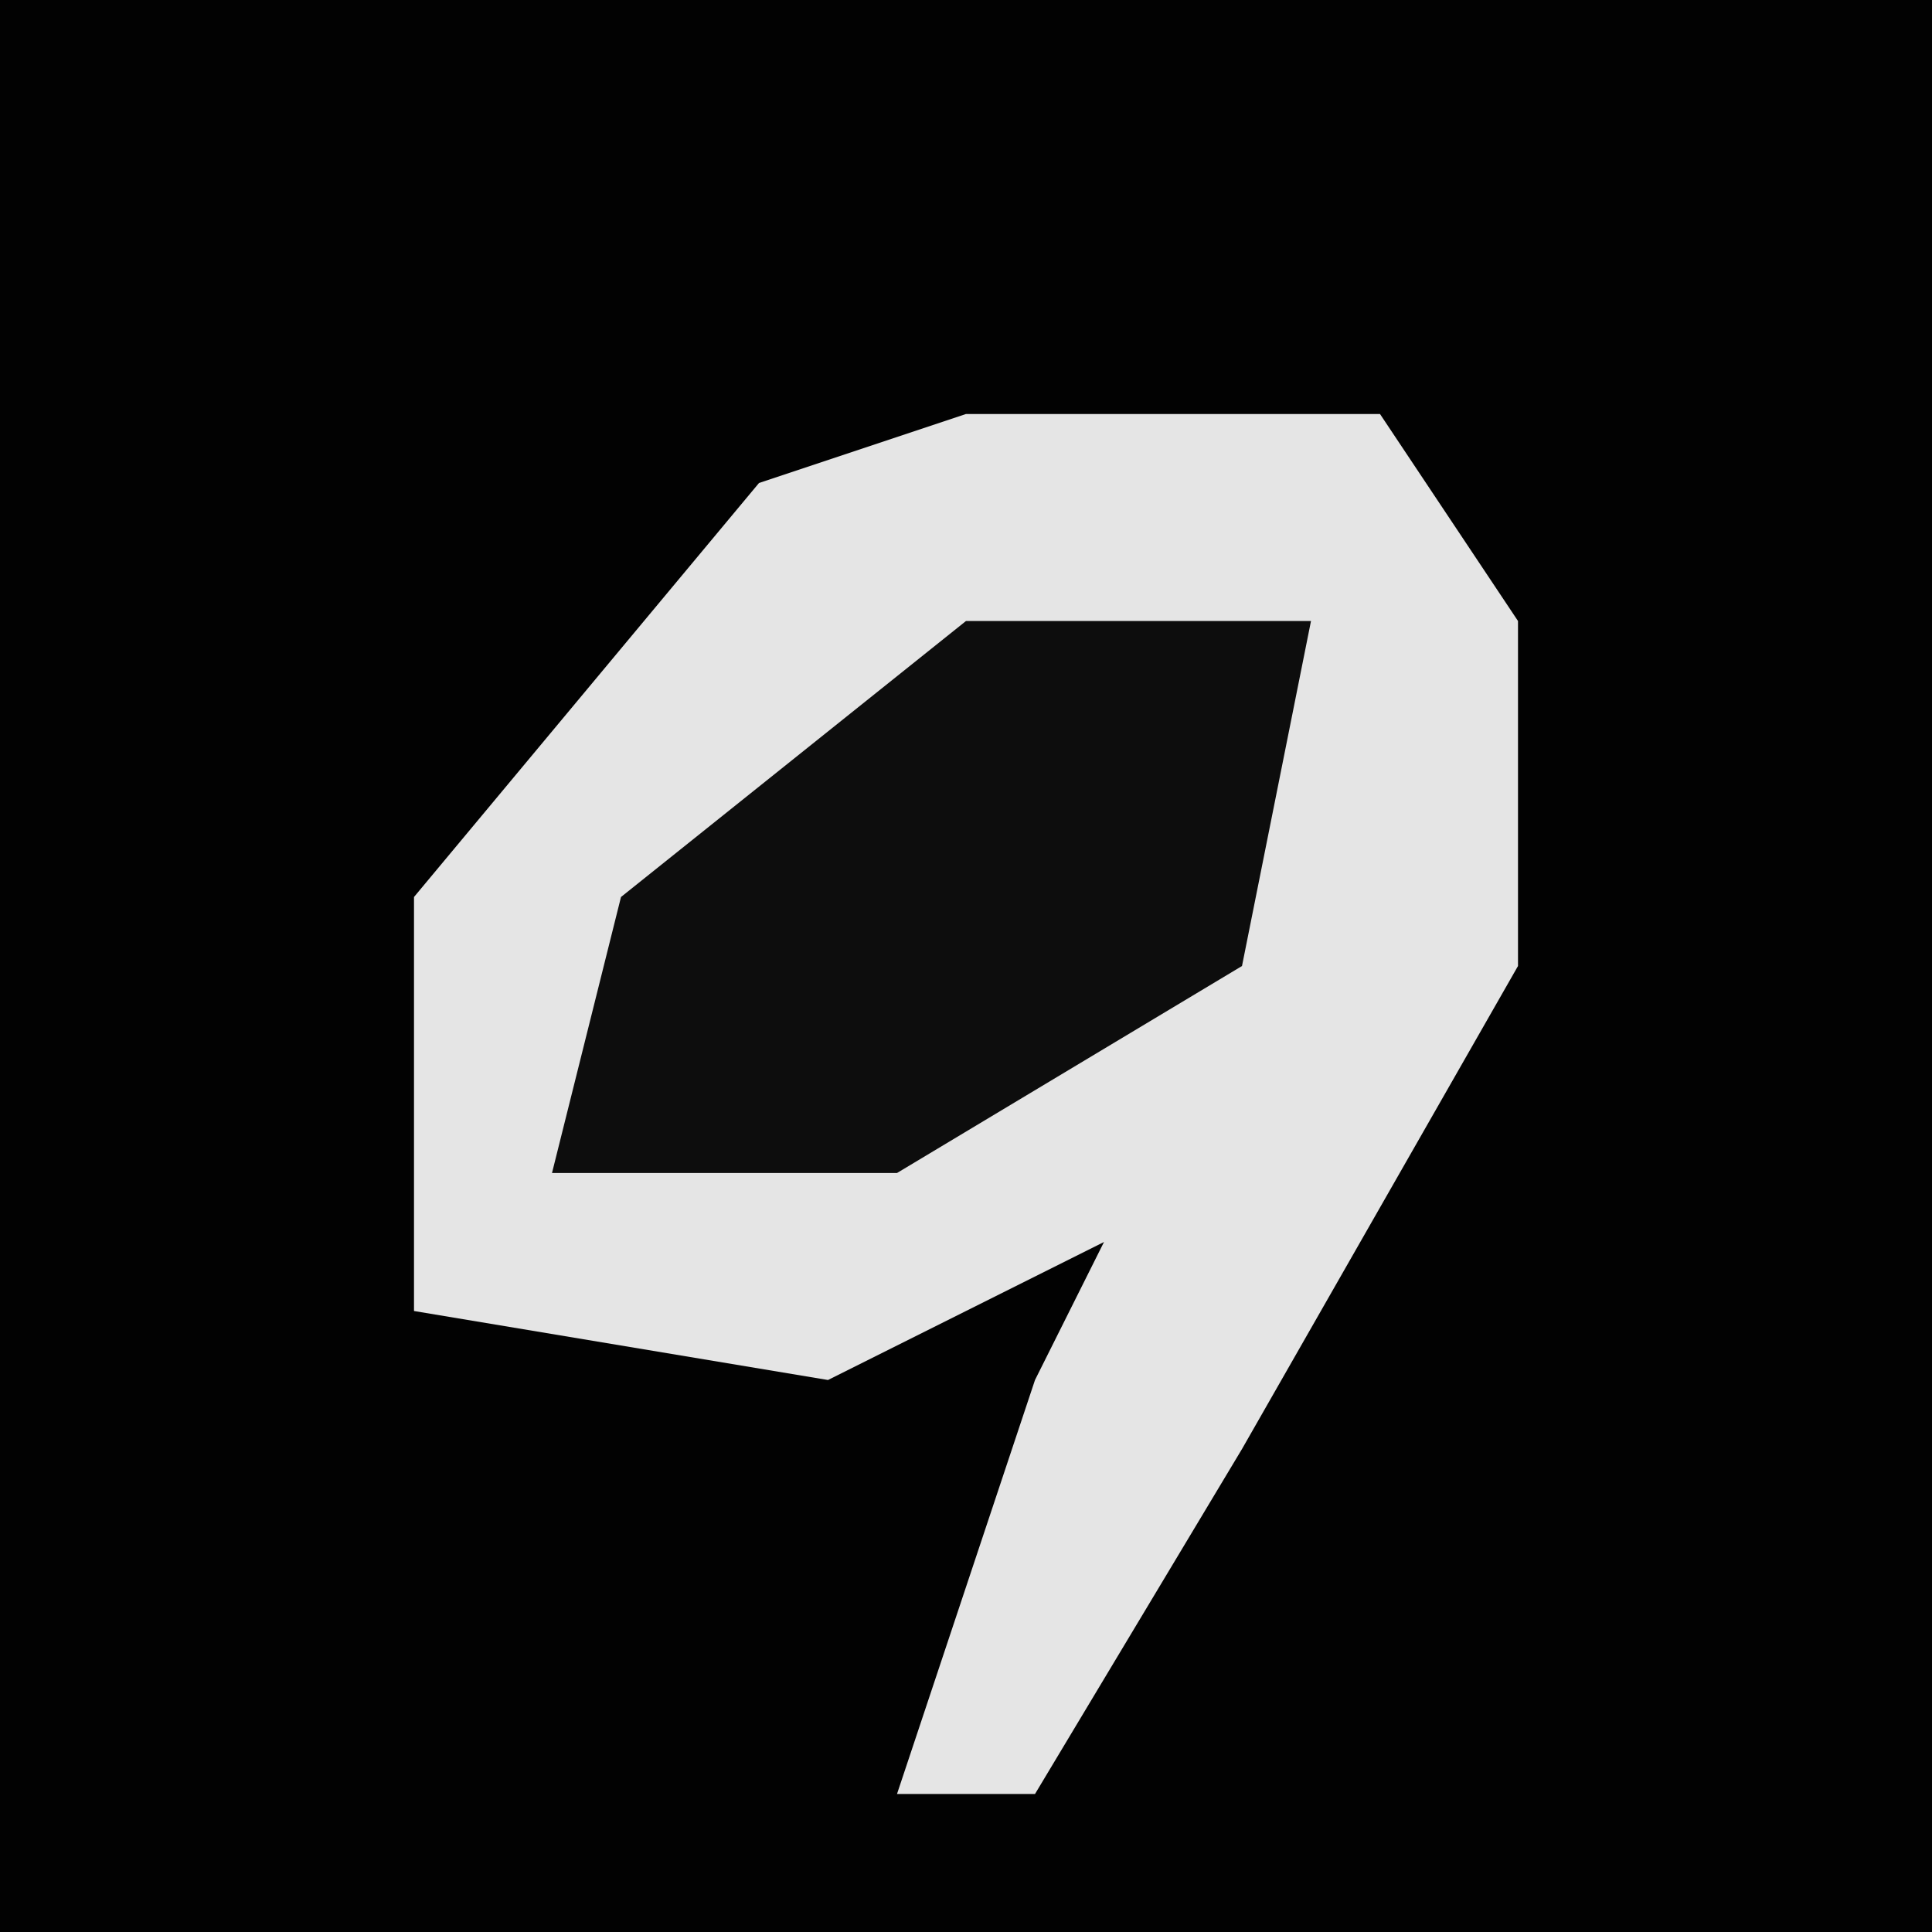 <?xml version="1.0" encoding="UTF-8"?>
<svg version="1.1" xmlns="http://www.w3.org/2000/svg" width="28" height="28">
<path d="M0,0 L28,0 L28,28 L0,28 Z " fill="#020202" transform="translate(0,0)"/>
<path d="M0,0 L6,0 L8,3 L8,8 L4,15 L1,20 L-1,20 L1,14 L2,12 L-2,14 L-8,13 L-8,7 L-3,1 Z " fill="#E5E5E5" transform="translate(14,6)"/>
<path d="M0,0 L5,0 L4,5 L-1,8 L-6,8 L-5,4 Z " fill="#0D0D0D" transform="translate(14,9)"/>
</svg>

